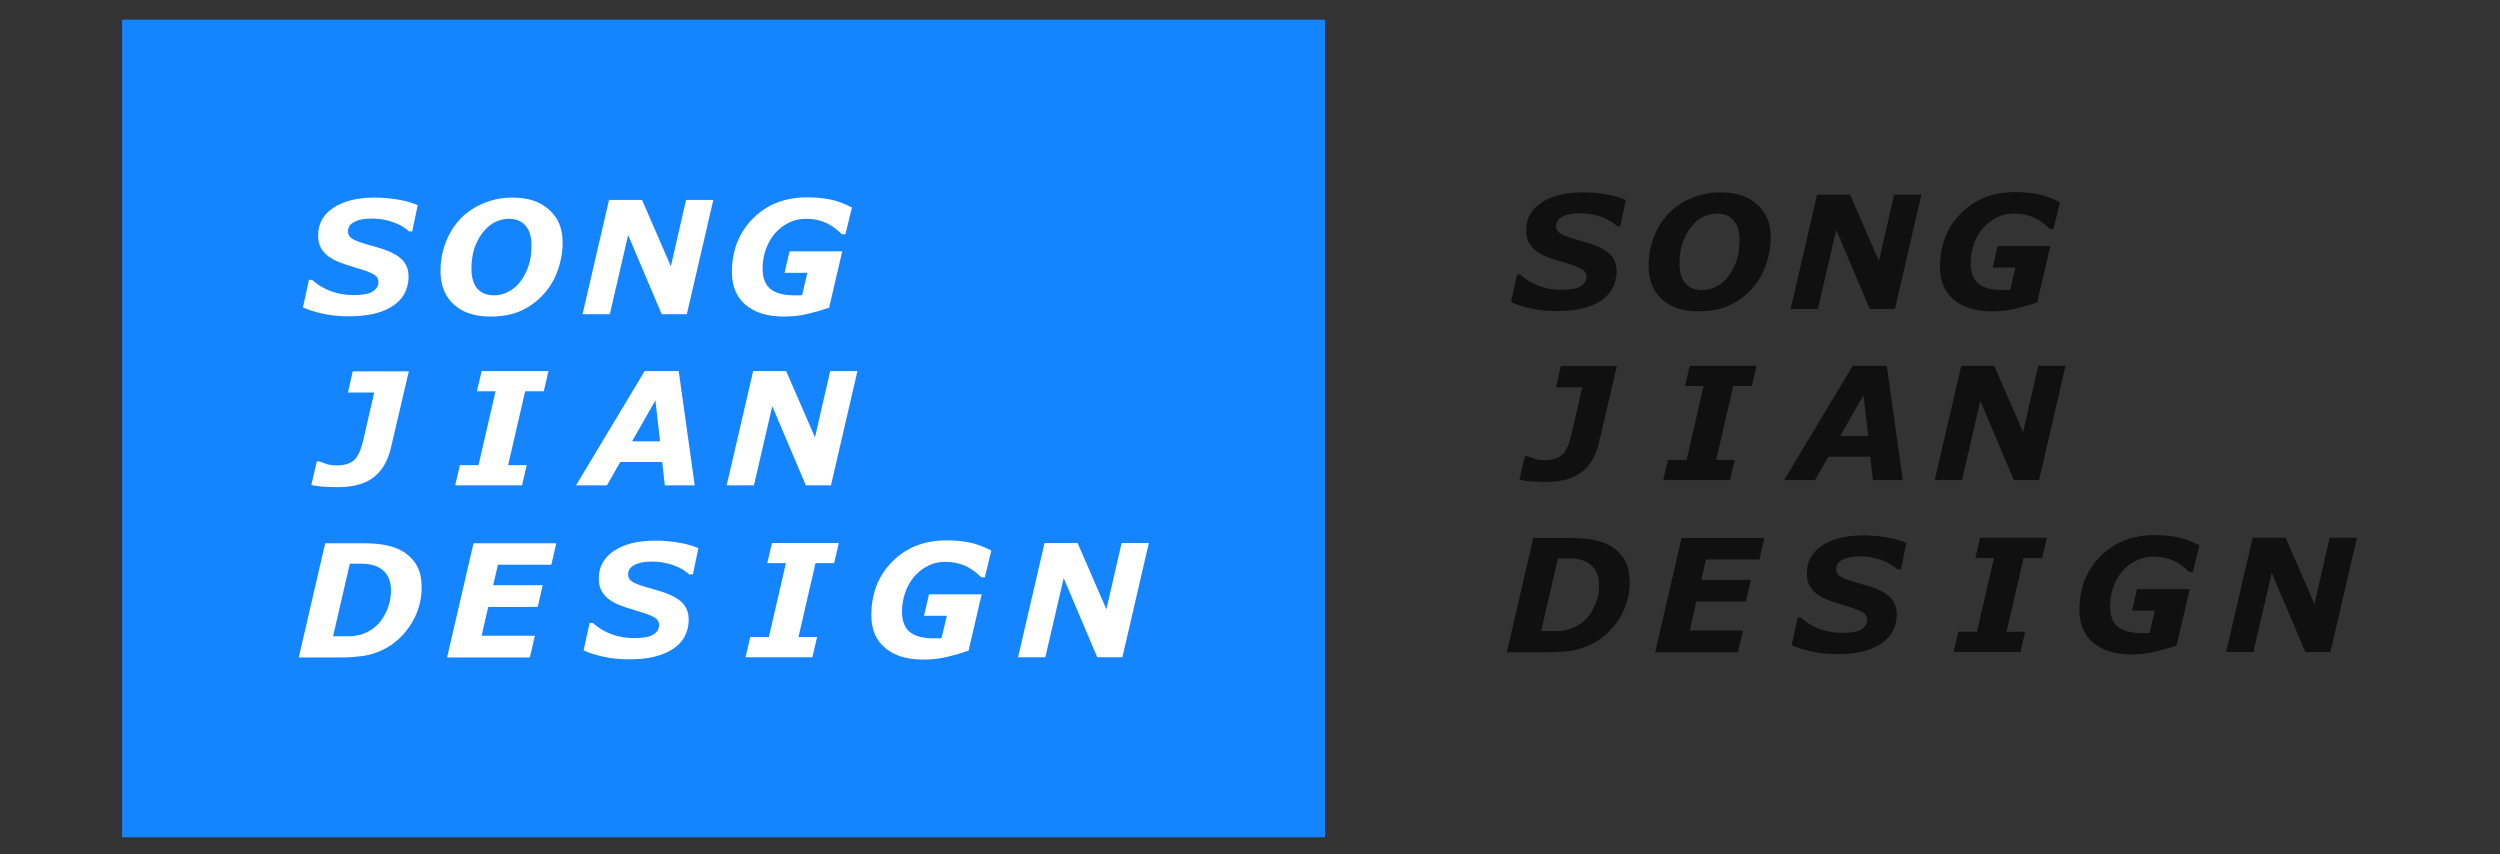 <?xml version="1.0" encoding="utf-8"?>
<!-- Generator: Adobe Illustrator 23.0.1, SVG Export Plug-In . SVG Version: 6.00 Build 0)  -->
<svg version="1.0" id="图层_1" xmlns="http://www.w3.org/2000/svg" xmlns:xlink="http://www.w3.org/1999/xlink" x="0px" y="0px"
	 viewBox="0 0 954 326" style="enable-background:new 0 0 954 326;" xml:space="preserve">
<rect x="0" y="0" width="954" height="326" fill="#333333" stroke="none"/>
<style type="text/css">
	.st0{fill:#1585FF;}
	.st1{fill:#FFFFFF;}
	.st2{fill:#101010;}
</style>
<rect x="46.6" y="7.5" class="st0" width="459" height="312"/>
<g>
	<g>
		<g>
			<path class="st1" d="M133.2,120.7c-3.7,0-7.1-0.3-10-1c-2.9-0.6-5.4-1.4-7.6-2.4l2.3-10.5h1.2c2,1.8,4.4,3.3,7.1,4.3
				c2.7,1,5.6,1.5,8.8,1.5c3.2,0,5.6-0.4,7.1-1.3c1.5-0.9,2.3-2.1,2.3-3.7c0-0.6-0.1-1.1-0.4-1.6c-0.2-0.4-0.7-0.9-1.4-1.3
				c-0.7-0.4-1.7-0.9-2.9-1.3c-1.2-0.4-2.8-0.9-4.7-1.5c-2.1-0.6-4-1.2-5.7-1.9c-1.7-0.7-3.1-1.5-4.3-2.4c-1.2-1-2.1-2.1-2.7-3.3
				c-0.6-1.2-0.9-2.7-0.9-4.5c0-4.4,1.9-7.9,5.8-10.5c3.9-2.6,9.1-3.9,15.8-3.9c3.2,0,6.3,0.3,9.1,0.8c2.9,0.5,5.3,1.2,7.3,2.1
				l-2.1,10h-1.2c-1.5-1.4-3.5-2.6-6-3.5c-2.5-0.9-5.2-1.4-8.2-1.4c-2.9,0-5.1,0.4-6.7,1.3c-1.6,0.8-2.4,2-2.4,3.5
				c0,0.7,0.1,1.2,0.4,1.7c0.2,0.4,0.7,0.9,1.4,1.3c0.6,0.4,1.6,0.8,3,1.3c1.3,0.5,2.9,0.9,4.7,1.4c4.9,1.3,8.4,2.8,10.5,4.6
				c2.1,1.8,3.1,4.1,3.1,7.1c0,2.5-0.6,4.7-1.7,6.7c-1.1,1.9-2.7,3.5-4.7,4.7c-2.1,1.3-4.5,2.2-7.1,2.8
				C139.6,120.4,136.6,120.7,133.2,120.7z"/>
		</g>
		<g>
			<path class="st1" d="M214.7,92.5c0,3.6-0.6,7.1-1.8,10.5c-1.2,3.5-3,6.5-5.3,9.1c-2.5,2.8-5.5,5-8.8,6.5
				c-3.4,1.5-7.2,2.2-11.6,2.2c-6,0-10.6-1.5-14-4.6s-5.1-7.3-5.1-12.7c0-3.8,0.6-7.4,1.9-10.8c1.3-3.4,3.1-6.4,5.5-9
				c2.3-2.5,5.2-4.5,8.7-6c3.5-1.5,7.2-2.3,11.3-2.3c6,0,10.6,1.5,14,4.6C213,83.1,214.7,87.2,214.7,92.5z M198.6,107.4
				c1.3-1.7,2.4-3.8,3.1-6c0.8-2.3,1.1-4.9,1.1-7.9c0-3.1-0.7-5.6-2.2-7.3c-1.5-1.8-3.6-2.7-6.4-2.7c-1.8,0-3.5,0.4-5.2,1.2
				c-1.7,0.8-3.2,2.1-4.6,3.8c-1.3,1.6-2.4,3.6-3.3,6c-0.8,2.4-1.2,5.1-1.2,8.1c0,3.3,0.8,5.9,2.3,7.6c1.5,1.7,3.7,2.5,6.4,2.5
				c1.9,0,3.7-0.5,5.4-1.4C195.8,110.4,197.3,109.1,198.6,107.4z"/>
		</g>
		<g>
			<path class="st1" d="M262.1,119.9h-9.6l-12.8-30.2l-7,30.2h-10.4l10.1-43.6H245l11,25.3l5.8-25.3h10.4L262.1,119.9z"/>
		</g>
		<g>
			<path class="st1" d="M299.1,120.8c-6.2,0-11-1.5-14.5-4.4s-5.3-7.1-5.3-12.5c0-8.4,2.7-15.2,8.1-20.6s12.3-8,20.6-8
				c3.1,0,6.1,0.3,8.7,0.8c2.7,0.5,5.5,1.6,8.4,3.1l-2.5,10.2h-1.3c-2.3-2.2-4.6-3.8-6.7-4.6c-2.1-0.9-4.4-1.3-6.9-1.3
				c-2.6,0-4.9,0.5-6.9,1.6c-2.1,1-3.8,2.5-5.3,4.2c-1.4,1.7-2.5,3.7-3.3,6c-0.8,2.3-1.2,4.7-1.2,7.2c0,3.5,1,6.1,2.9,7.7
				c1.9,1.6,5,2.5,9.4,2.5c0.4,0,0.9,0,1.4,0c0.5,0,1,0,1.4-0.1l2-8.5h-8.7l1.9-8.2h20.1l-5,21.5c-2.6,0.9-5.4,1.7-8.3,2.4
				S302.3,120.8,299.1,120.8z"/>
		</g>
	</g>
	<g>
		<g>
			<path class="st1" d="M149.2,170.8c-1.2,5.1-3.4,8.9-6.7,11.4s-7.8,3.7-13.5,3.7c-2.1,0-4-0.1-5.7-0.2s-3.2-0.4-4.5-0.6l2.1-9h1.1
				c0.8,0.3,1.7,0.7,2.7,1c0.9,0.3,2.2,0.5,3.8,0.5c3,0,5.2-0.7,6.7-2.1c1.5-1.4,2.7-4.2,3.6-8.3l4-17.4h-10l1.8-8.1H156
				L149.2,170.8z"/>
		</g>
		<g>
			<path class="st1" d="M199.2,185.2h-25.5l1.8-7.7h7.1l6.5-28.2h-7.1l1.8-7.7h25.5l-1.8,7.7h-7.1l-6.5,28.2h7.1L199.2,185.2z"/>
		</g>
		<g>
			<path class="st1" d="M265.1,185.2h-11.4l-1-8.9h-16l-5.1,8.9h-11.8l26.2-43.6h13L265.1,185.2z M251.9,168.4l-1.8-15.6l-8.9,15.6
				H251.9z"/>
		</g>
		<g>
			<path class="st1" d="M317.1,185.2h-9.6L294.7,155l-7,30.2h-10.4l10.1-43.6H300l11,25.3l5.8-25.3h10.4L317.1,185.2z"/>
		</g>
	</g>
	<g>
		<g>
			<path class="st1" d="M160.9,224.2c0,4.9-1.3,9.5-3.9,13.7c-2.6,4.2-5.9,7.4-10,9.6c-2.5,1.3-5,2.2-7.7,2.7
				c-2.7,0.4-5.9,0.7-9.6,0.7H114l10.1-43.6h14.1c4.2,0,7.5,0.3,10.1,1c2.5,0.6,4.6,1.5,6.2,2.6c2.1,1.5,3.8,3.3,4.9,5.6
				C160.4,218.5,160.9,221.1,160.9,224.2z M149.2,225.2c0-2-0.4-3.7-1.1-5.1c-0.7-1.4-1.9-2.6-3.4-3.5c-0.7-0.4-1.4-0.7-2.2-0.9
				s-1.6-0.4-2.5-0.5c-0.9-0.1-1.9-0.1-3.1-0.1s-2.2,0-3,0h-0.4l-6.4,27.7h1c1.1,0,2.3,0,3.6,0c1.3,0,2.3,0,3.1-0.1
				c1-0.1,2-0.3,2.8-0.5s1.7-0.6,2.7-1.1c2.8-1.4,5-3.6,6.5-6.5C148.4,231.7,149.2,228.6,149.2,225.2z"/>
		</g>
		<g>
			<path class="st1" d="M212.3,207.2l-1.9,8.3H190l-1.8,7.8h18.9l-1.9,8.3h-18.9l-2.5,11h20.3l-1.9,8.3h-31.6l10.1-43.6H212.3z"/>
		</g>
		<g>
			<path class="st1" d="M240.3,251.6c-3.7,0-7.1-0.3-10-1c-2.9-0.6-5.4-1.4-7.6-2.4l2.3-10.5h1.2c2,1.8,4.4,3.3,7.1,4.3
				c2.7,1,5.6,1.5,8.8,1.5c3.2,0,5.6-0.4,7.1-1.3c1.5-0.9,2.3-2.1,2.3-3.7c0-0.6-0.1-1.1-0.4-1.6c-0.2-0.4-0.7-0.9-1.4-1.3
				s-1.7-0.9-2.9-1.3c-1.2-0.4-2.8-0.9-4.7-1.5c-2.1-0.6-4-1.2-5.7-1.9c-1.7-0.7-3.1-1.5-4.3-2.4c-1.2-1-2.1-2.1-2.7-3.3
				s-0.9-2.7-0.9-4.5c0-4.4,1.9-7.9,5.8-10.5c3.9-2.6,9.1-3.9,15.8-3.9c3.2,0,6.3,0.3,9.1,0.8c2.9,0.5,5.3,1.2,7.3,2.1l-2.1,10H263
				c-1.5-1.4-3.5-2.6-6-3.5c-2.5-0.9-5.2-1.4-8.2-1.4c-2.9,0-5.1,0.4-6.7,1.3c-1.6,0.8-2.4,2-2.4,3.5c0,0.7,0.1,1.2,0.4,1.7
				s0.7,0.9,1.4,1.3c0.6,0.4,1.6,0.8,3,1.3s2.9,0.9,4.7,1.4c4.9,1.3,8.4,2.8,10.5,4.6c2.1,1.8,3.1,4.1,3.1,7.1
				c0,2.5-0.6,4.7-1.7,6.7c-1.1,1.9-2.7,3.5-4.7,4.7c-2.1,1.3-4.5,2.2-7.1,2.8C246.7,251.3,243.7,251.6,240.3,251.6z"/>
		</g>
		<g>
			<path class="st1" d="M310,250.8h-25.5l1.8-7.7h7.1l6.5-28.2h-7.1l1.8-7.7h25.5l-1.8,7.7h-7.1l-6.5,28.2h7.1L310,250.8z"/>
		</g>
		<g>
			<path class="st1" d="M352.3,251.7c-6.2,0-11-1.5-14.5-4.4s-5.3-7.1-5.3-12.5c0-8.4,2.7-15.2,8.1-20.6s12.3-8,20.6-8
				c3.1,0,6.1,0.3,8.7,0.8s5.5,1.6,8.4,3.1l-2.5,10.2h-1.3c-2.3-2.2-4.6-3.8-6.7-4.6s-4.4-1.3-6.9-1.3c-2.6,0-4.9,0.5-6.9,1.6
				c-2.1,1-3.8,2.5-5.3,4.2c-1.4,1.7-2.5,3.7-3.3,6s-1.2,4.7-1.2,7.2c0,3.5,1,6.1,2.9,7.7c1.9,1.6,5,2.5,9.4,2.5c0.4,0,0.9,0,1.4,0
				c0.5,0,1,0,1.4-0.1l2-8.5h-8.7l1.9-8.2h20.1l-5,21.5c-2.6,0.9-5.4,1.7-8.3,2.4S355.4,251.7,352.3,251.7z"/>
		</g>
		<g>
			<path class="st1" d="M428.3,250.8h-9.6l-12.8-30.2l-7,30.2h-10.4l10.1-43.6h12.6l11,25.3l5.8-25.3h10.4L428.3,250.8z"/>
		</g>
	</g>
</g>
<g>
	<g>
		<g>
			<path class="st2" d="M594.2,118.7c-3.7,0-7.1-0.3-10-1c-2.9-0.6-5.4-1.4-7.6-2.4l2.3-10.5h1.2c2,1.8,4.4,3.3,7.1,4.3
				c2.7,1,5.6,1.5,8.8,1.5c3.2,0,5.6-0.4,7.1-1.3c1.5-0.9,2.3-2.1,2.3-3.7c0-0.6-0.1-1.1-0.4-1.6c-0.2-0.4-0.7-0.9-1.4-1.3
				c-0.7-0.4-1.7-0.9-2.9-1.3c-1.2-0.4-2.8-0.9-4.7-1.5c-2.1-0.6-4-1.2-5.7-1.9c-1.7-0.7-3.1-1.5-4.3-2.4c-1.2-1-2.1-2.1-2.7-3.3
				c-0.6-1.2-0.9-2.7-0.9-4.5c0-4.4,1.9-7.9,5.8-10.5c3.9-2.6,9.1-3.9,15.8-3.9c3.2,0,6.3,0.3,9.1,0.8c2.9,0.5,5.3,1.2,7.3,2.1
				l-2.1,10h-1.2c-1.5-1.4-3.5-2.6-6-3.5c-2.5-0.9-5.2-1.4-8.2-1.4c-2.9,0-5.1,0.4-6.7,1.3c-1.6,0.8-2.4,2-2.4,3.5
				c0,0.7,0.1,1.2,0.4,1.7c0.2,0.4,0.7,0.9,1.4,1.3c0.6,0.4,1.6,0.8,3,1.3c1.3,0.5,2.9,0.9,4.7,1.4c4.9,1.3,8.4,2.8,10.5,4.6
				c2.1,1.8,3.1,4.1,3.1,7.1c0,2.5-0.6,4.7-1.7,6.7c-1.1,1.9-2.7,3.5-4.7,4.7c-2.1,1.3-4.5,2.2-7.1,2.8
				C600.6,118.4,597.6,118.7,594.2,118.7z"/>
		</g>
		<g>
			<path class="st2" d="M675.7,90.5c0,3.6-0.6,7.1-1.8,10.5c-1.2,3.5-3,6.5-5.3,9.1c-2.5,2.8-5.5,5-8.8,6.5
				c-3.4,1.5-7.2,2.2-11.6,2.2c-6,0-10.6-1.5-14-4.6s-5.1-7.3-5.1-12.7c0-3.8,0.6-7.4,1.9-10.8c1.3-3.4,3.1-6.4,5.5-9
				c2.3-2.5,5.2-4.5,8.7-6c3.5-1.5,7.2-2.3,11.3-2.3c6,0,10.6,1.5,14,4.6C674,81.1,675.7,85.2,675.7,90.5z M659.6,105.4
				c1.3-1.7,2.4-3.8,3.1-6c0.8-2.3,1.1-4.9,1.1-7.9c0-3.1-0.7-5.6-2.2-7.3c-1.5-1.8-3.6-2.7-6.4-2.7c-1.8,0-3.5,0.4-5.2,1.2
				c-1.7,0.8-3.2,2.1-4.6,3.8c-1.3,1.6-2.4,3.6-3.3,6c-0.8,2.4-1.2,5.1-1.2,8.1c0,3.3,0.8,5.9,2.3,7.6c1.5,1.7,3.7,2.5,6.4,2.5
				c1.9,0,3.7-0.5,5.4-1.4C656.8,108.4,658.3,107.1,659.6,105.4z"/>
		</g>
		<g>
			<path class="st2" d="M723.1,117.9h-9.6l-12.8-30.2l-7,30.2h-10.4l10.1-43.6H706l11,25.3l5.8-25.3h10.4L723.1,117.9z"/>
		</g>
		<g>
			<path class="st2" d="M760.1,118.8c-6.2,0-11-1.5-14.5-4.4s-5.3-7.1-5.3-12.5c0-8.4,2.7-15.2,8.1-20.6s12.3-8,20.6-8
				c3.1,0,6.1,0.3,8.7,0.8c2.7,0.5,5.5,1.6,8.4,3.1l-2.5,10.2h-1.3c-2.3-2.2-4.6-3.8-6.7-4.6c-2.1-0.9-4.4-1.3-6.9-1.3
				c-2.6,0-4.9,0.5-6.9,1.6c-2.1,1-3.8,2.5-5.3,4.2c-1.4,1.7-2.5,3.7-3.3,6c-0.8,2.3-1.2,4.7-1.2,7.2c0,3.5,1,6.1,2.9,7.7
				c1.9,1.6,5,2.5,9.4,2.5c0.4,0,0.9,0,1.4,0c0.5,0,1,0,1.4-0.1l2-8.5h-8.7l1.9-8.2h20.1l-5,21.5c-2.6,0.9-5.4,1.7-8.3,2.4
				S763.3,118.8,760.1,118.8z"/>
		</g>
	</g>
	<g>
		<g>
			<path class="st2" d="M610.2,168.8c-1.2,5.1-3.4,8.9-6.7,11.4s-7.8,3.7-13.5,3.7c-2.1,0-4-0.1-5.7-0.2s-3.2-0.4-4.5-0.6l2.1-9h1.1
				c0.8,0.3,1.7,0.7,2.7,1c0.9,0.3,2.2,0.5,3.8,0.5c3,0,5.2-0.7,6.7-2.1c1.5-1.4,2.7-4.2,3.6-8.3l4-17.4h-10l1.8-8.1H617
				L610.2,168.8z"/>
		</g>
		<g>
			<path class="st2" d="M660.2,183.2h-25.5l1.8-7.7h7.1l6.5-28.2h-7.1l1.8-7.7h25.5l-1.8,7.7h-7.1l-6.5,28.2h7.1L660.2,183.2z"/>
		</g>
		<g>
			<path class="st2" d="M726.1,183.2h-11.4l-1-8.9h-16l-5.1,8.9h-11.8l26.2-43.6h13L726.1,183.2z M712.9,166.4l-1.8-15.6l-8.9,15.6
				H712.9z"/>
		</g>
		<g>
			<path class="st2" d="M778.1,183.2h-9.6L755.7,153l-7,30.2h-10.4l10.1-43.6H761l11,25.3l5.8-25.3h10.4L778.1,183.2z"/>
		</g>
	</g>
	<g>
		<g>
			<path class="st2" d="M621.9,222.2c0,4.9-1.3,9.5-3.9,13.7c-2.6,4.2-5.9,7.4-10,9.6c-2.5,1.3-5,2.2-7.7,2.7
				c-2.7,0.4-5.9,0.7-9.6,0.7H575l10.1-43.6h14.1c4.2,0,7.5,0.3,10.1,1c2.5,0.6,4.6,1.5,6.2,2.6c2.1,1.5,3.8,3.3,4.9,5.6
				C621.4,216.5,621.9,219.1,621.9,222.2z M610.2,223.2c0-2-0.4-3.7-1.1-5.1c-0.7-1.4-1.9-2.6-3.4-3.5c-0.7-0.4-1.4-0.7-2.2-0.9
				s-1.6-0.4-2.5-0.5c-0.9-0.1-1.9-0.1-3.1-0.1s-2.2,0-3,0h-0.4l-6.4,27.7h1c1.1,0,2.3,0,3.6,0c1.3,0,2.3,0,3.1-0.1
				c1-0.1,2-0.3,2.8-0.5s1.7-0.6,2.7-1.1c2.8-1.4,5-3.6,6.5-6.5C609.4,229.7,610.2,226.6,610.2,223.2z"/>
		</g>
		<g>
			<path class="st2" d="M673.3,205.2l-1.9,8.3H651l-1.8,7.8h18.9l-1.9,8.3h-18.9l-2.5,11h20.3l-1.9,8.3h-31.6l10.1-43.6H673.3z"/>
		</g>
		<g>
			<path class="st2" d="M701.3,249.6c-3.7,0-7.1-0.3-10-1c-2.9-0.6-5.4-1.4-7.6-2.4l2.3-10.5h1.2c2,1.8,4.4,3.3,7.1,4.3
				c2.7,1,5.6,1.5,8.8,1.5c3.2,0,5.6-0.4,7.1-1.3c1.5-0.9,2.3-2.1,2.3-3.7c0-0.6-0.1-1.1-0.4-1.6c-0.2-0.4-0.7-0.9-1.4-1.3
				s-1.7-0.9-2.9-1.3c-1.2-0.4-2.8-0.9-4.7-1.5c-2.1-0.6-4-1.2-5.7-1.9c-1.7-0.7-3.1-1.5-4.3-2.4c-1.2-1-2.1-2.1-2.7-3.3
				s-0.9-2.7-0.9-4.5c0-4.4,1.9-7.9,5.8-10.5c3.9-2.6,9.1-3.9,15.8-3.9c3.2,0,6.3,0.3,9.1,0.8c2.9,0.5,5.3,1.2,7.3,2.1l-2.1,10H724
				c-1.5-1.4-3.5-2.6-6-3.5c-2.5-0.9-5.2-1.4-8.2-1.4c-2.9,0-5.1,0.4-6.7,1.3c-1.6,0.8-2.4,2-2.4,3.5c0,0.7,0.1,1.2,0.4,1.7
				s0.7,0.9,1.4,1.3c0.6,0.4,1.6,0.8,3,1.3s2.9,0.9,4.7,1.4c4.9,1.3,8.4,2.8,10.5,4.6c2.1,1.8,3.1,4.1,3.1,7.1
				c0,2.5-0.6,4.7-1.7,6.7c-1.1,1.9-2.7,3.5-4.7,4.7c-2.1,1.3-4.5,2.2-7.1,2.8C707.7,249.3,704.7,249.6,701.3,249.6z"/>
		</g>
		<g>
			<path class="st2" d="M771,248.8h-25.5l1.8-7.7h7.1l6.5-28.2h-7.1l1.8-7.7h25.5l-1.8,7.7h-7.1l-6.5,28.2h7.1L771,248.8z"/>
		</g>
		<g>
			<path class="st2" d="M813.3,249.7c-6.2,0-11-1.5-14.5-4.4s-5.3-7.1-5.3-12.5c0-8.4,2.7-15.2,8.1-20.6s12.3-8,20.6-8
				c3.1,0,6.1,0.3,8.7,0.8s5.5,1.6,8.4,3.1l-2.5,10.2h-1.3c-2.3-2.2-4.6-3.8-6.7-4.6s-4.4-1.3-6.9-1.3c-2.6,0-4.9,0.5-6.9,1.6
				c-2.1,1-3.8,2.5-5.3,4.2c-1.4,1.7-2.5,3.7-3.3,6s-1.2,4.7-1.2,7.2c0,3.5,1,6.1,2.9,7.7c1.9,1.6,5,2.5,9.4,2.5c0.4,0,0.9,0,1.4,0
				c0.5,0,1,0,1.4-0.1l2-8.5h-8.7l1.9-8.2h20.1l-5,21.5c-2.6,0.9-5.4,1.7-8.3,2.4S816.4,249.7,813.3,249.7z"/>
		</g>
		<g>
			<path class="st2" d="M889.3,248.8h-9.6l-12.8-30.2l-7,30.2h-10.4l10.1-43.6h12.6l11,25.3l5.8-25.3h10.4L889.3,248.8z"/>
		</g>
	</g>
</g>
</svg>
